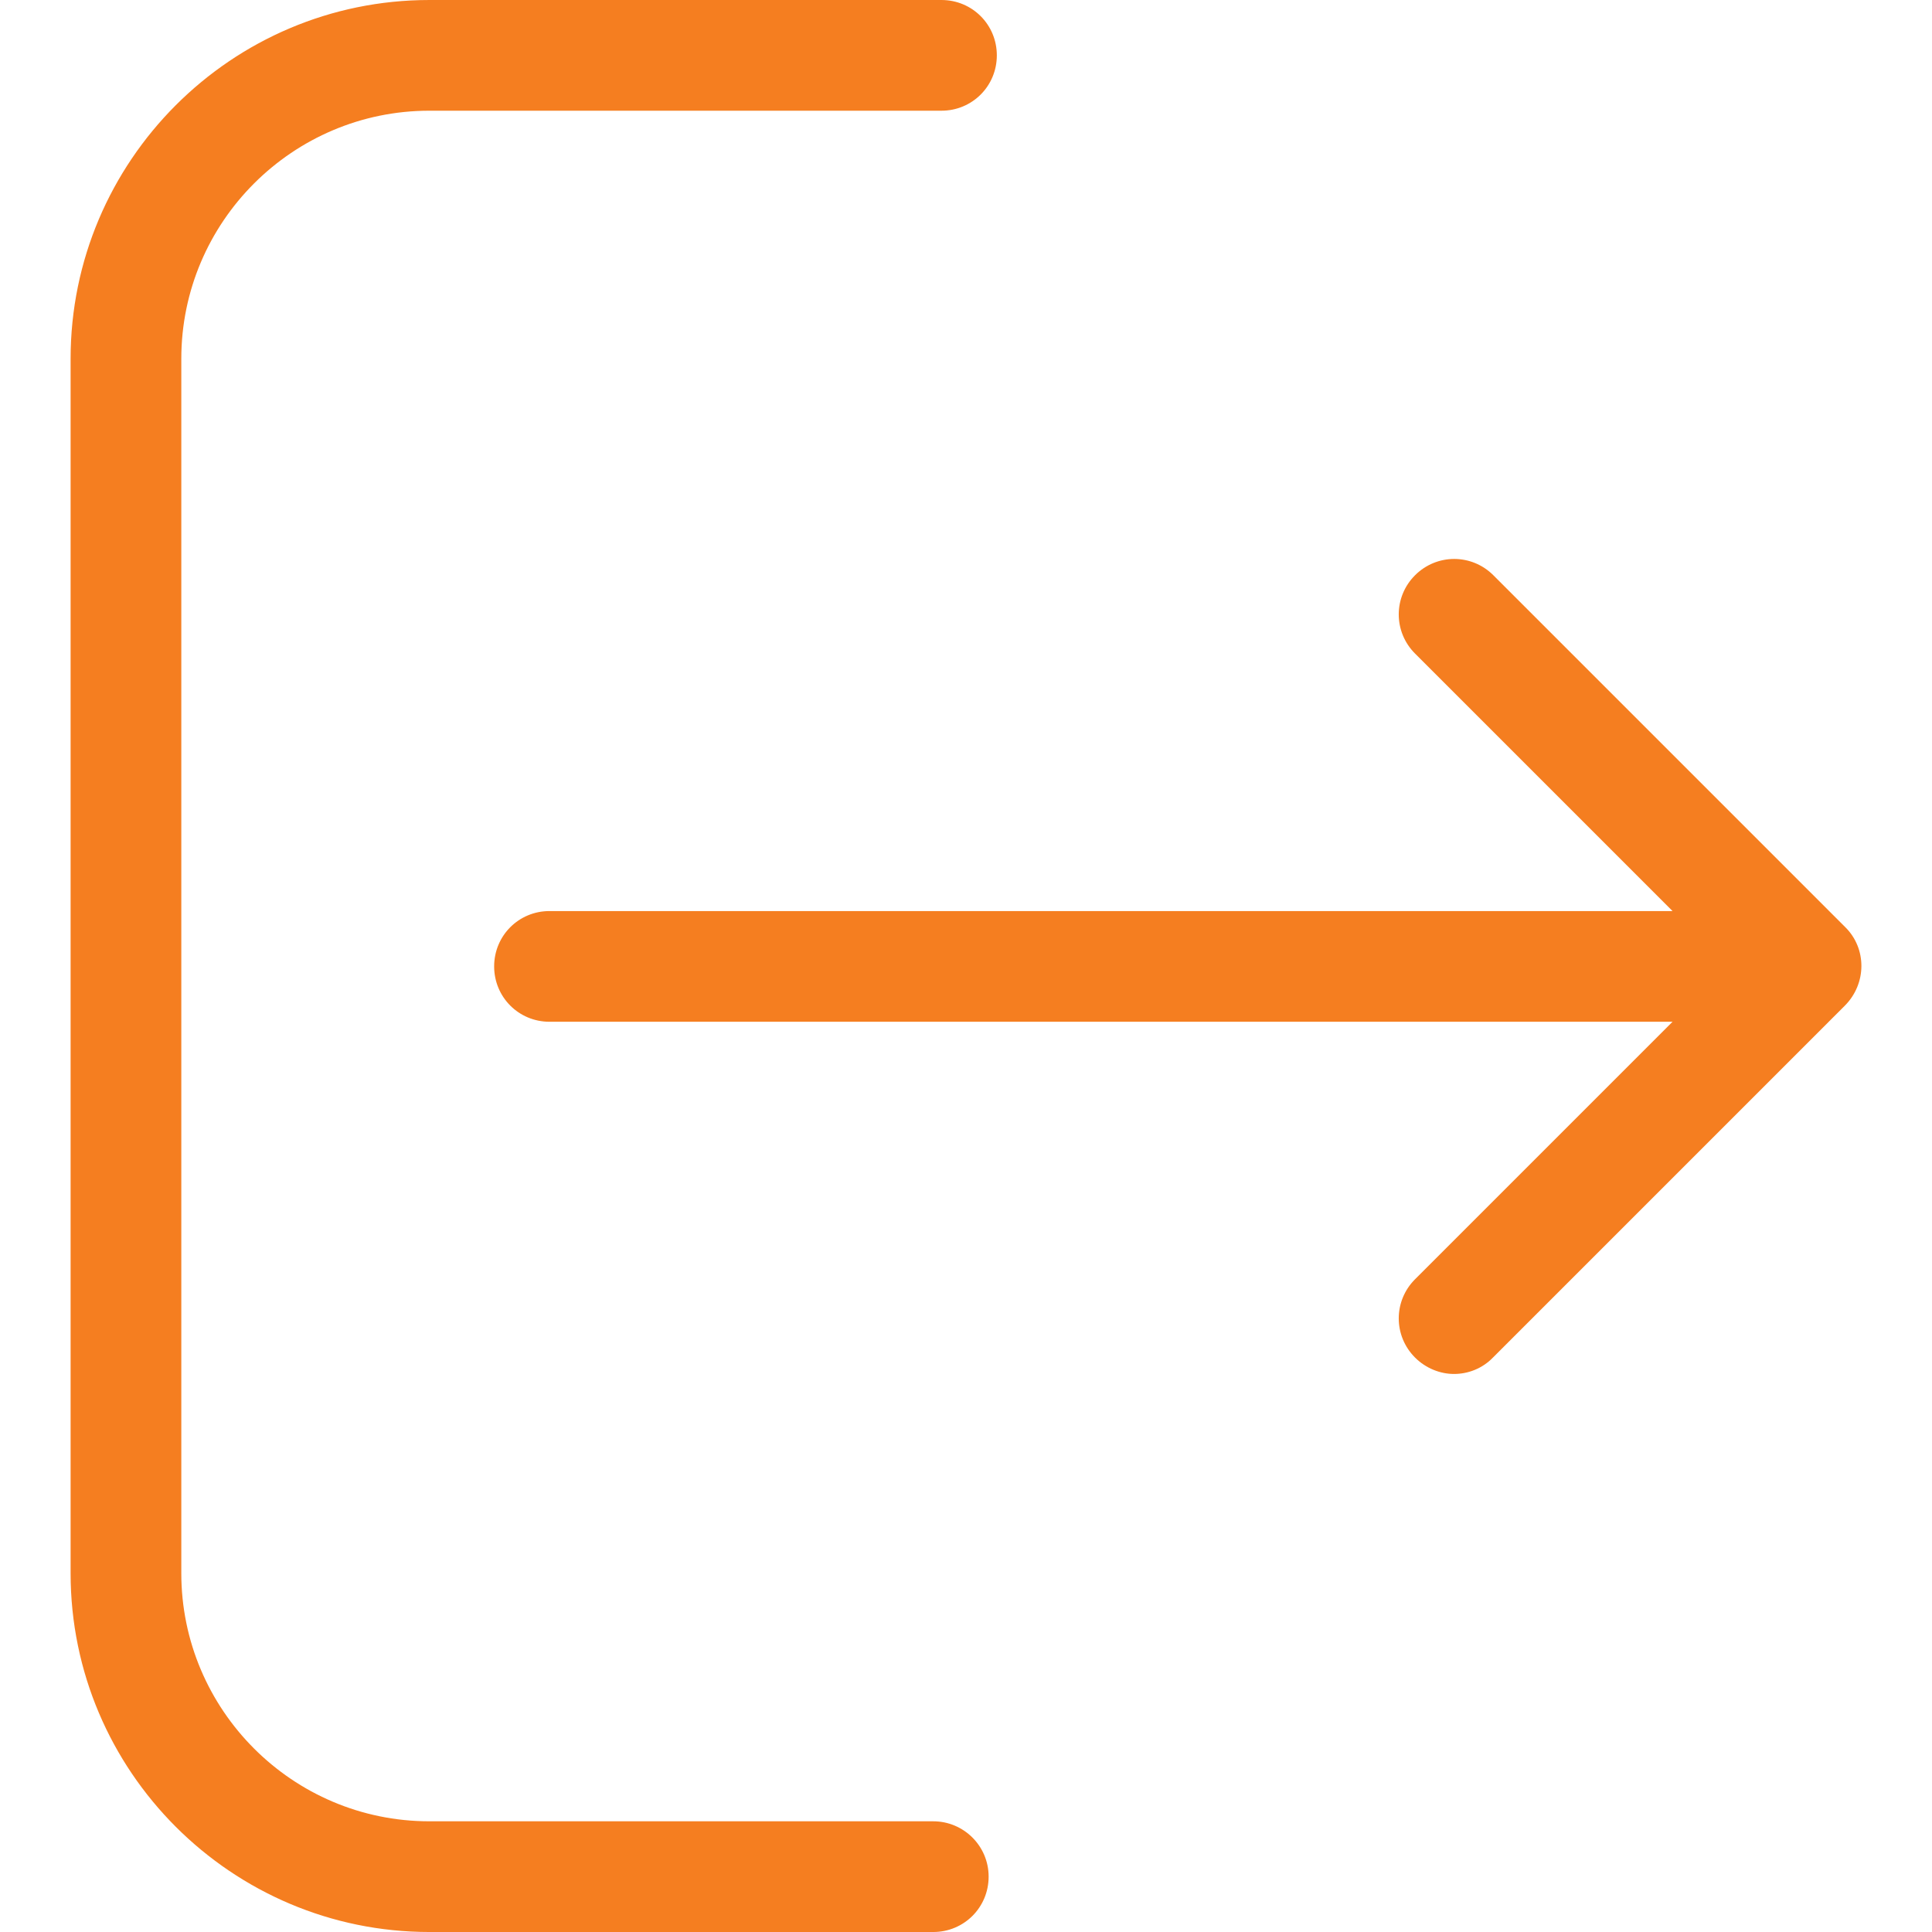 <svg xmlns="http://www.w3.org/2000/svg" viewBox="0 0 471.2 471.2"><g fill="#f57e20"><path d="M227.619 444.2h-122.9c-33.4 0-60.5-27.2-60.5-60.5V87.5c0-33.4 27.2-60.5 60.5-60.5h124.9c7.5 0 13.5-6 13.5-13.5s-6-13.5-13.5-13.5h-124.9c-48.3 0-87.5 39.3-87.5 87.5v296.2c0 48.3 39.3 87.5 87.5 87.5h122.9c7.5 0 13.5-6 13.5-13.5s-6.1-13.5-13.5-13.5z"/><path d="M450.019 226.1l-85.8-85.8c-5.3-5.3-13.8-5.3-19.1 0-5.3 5.3-5.3 13.8 0 19.1l62.8 62.8h-273.9c-7.5 0-13.5 6-13.5 13.5s6 13.5 13.5 13.5h273.9l-62.8 62.8c-5.3 5.3-5.3 13.8 0 19.1 2.6 2.6 6.1 4 9.5 4s6.9-1.3 9.5-4l85.8-85.8c5.4-5.4 5.4-14 .1-19.2z"/></g></svg>